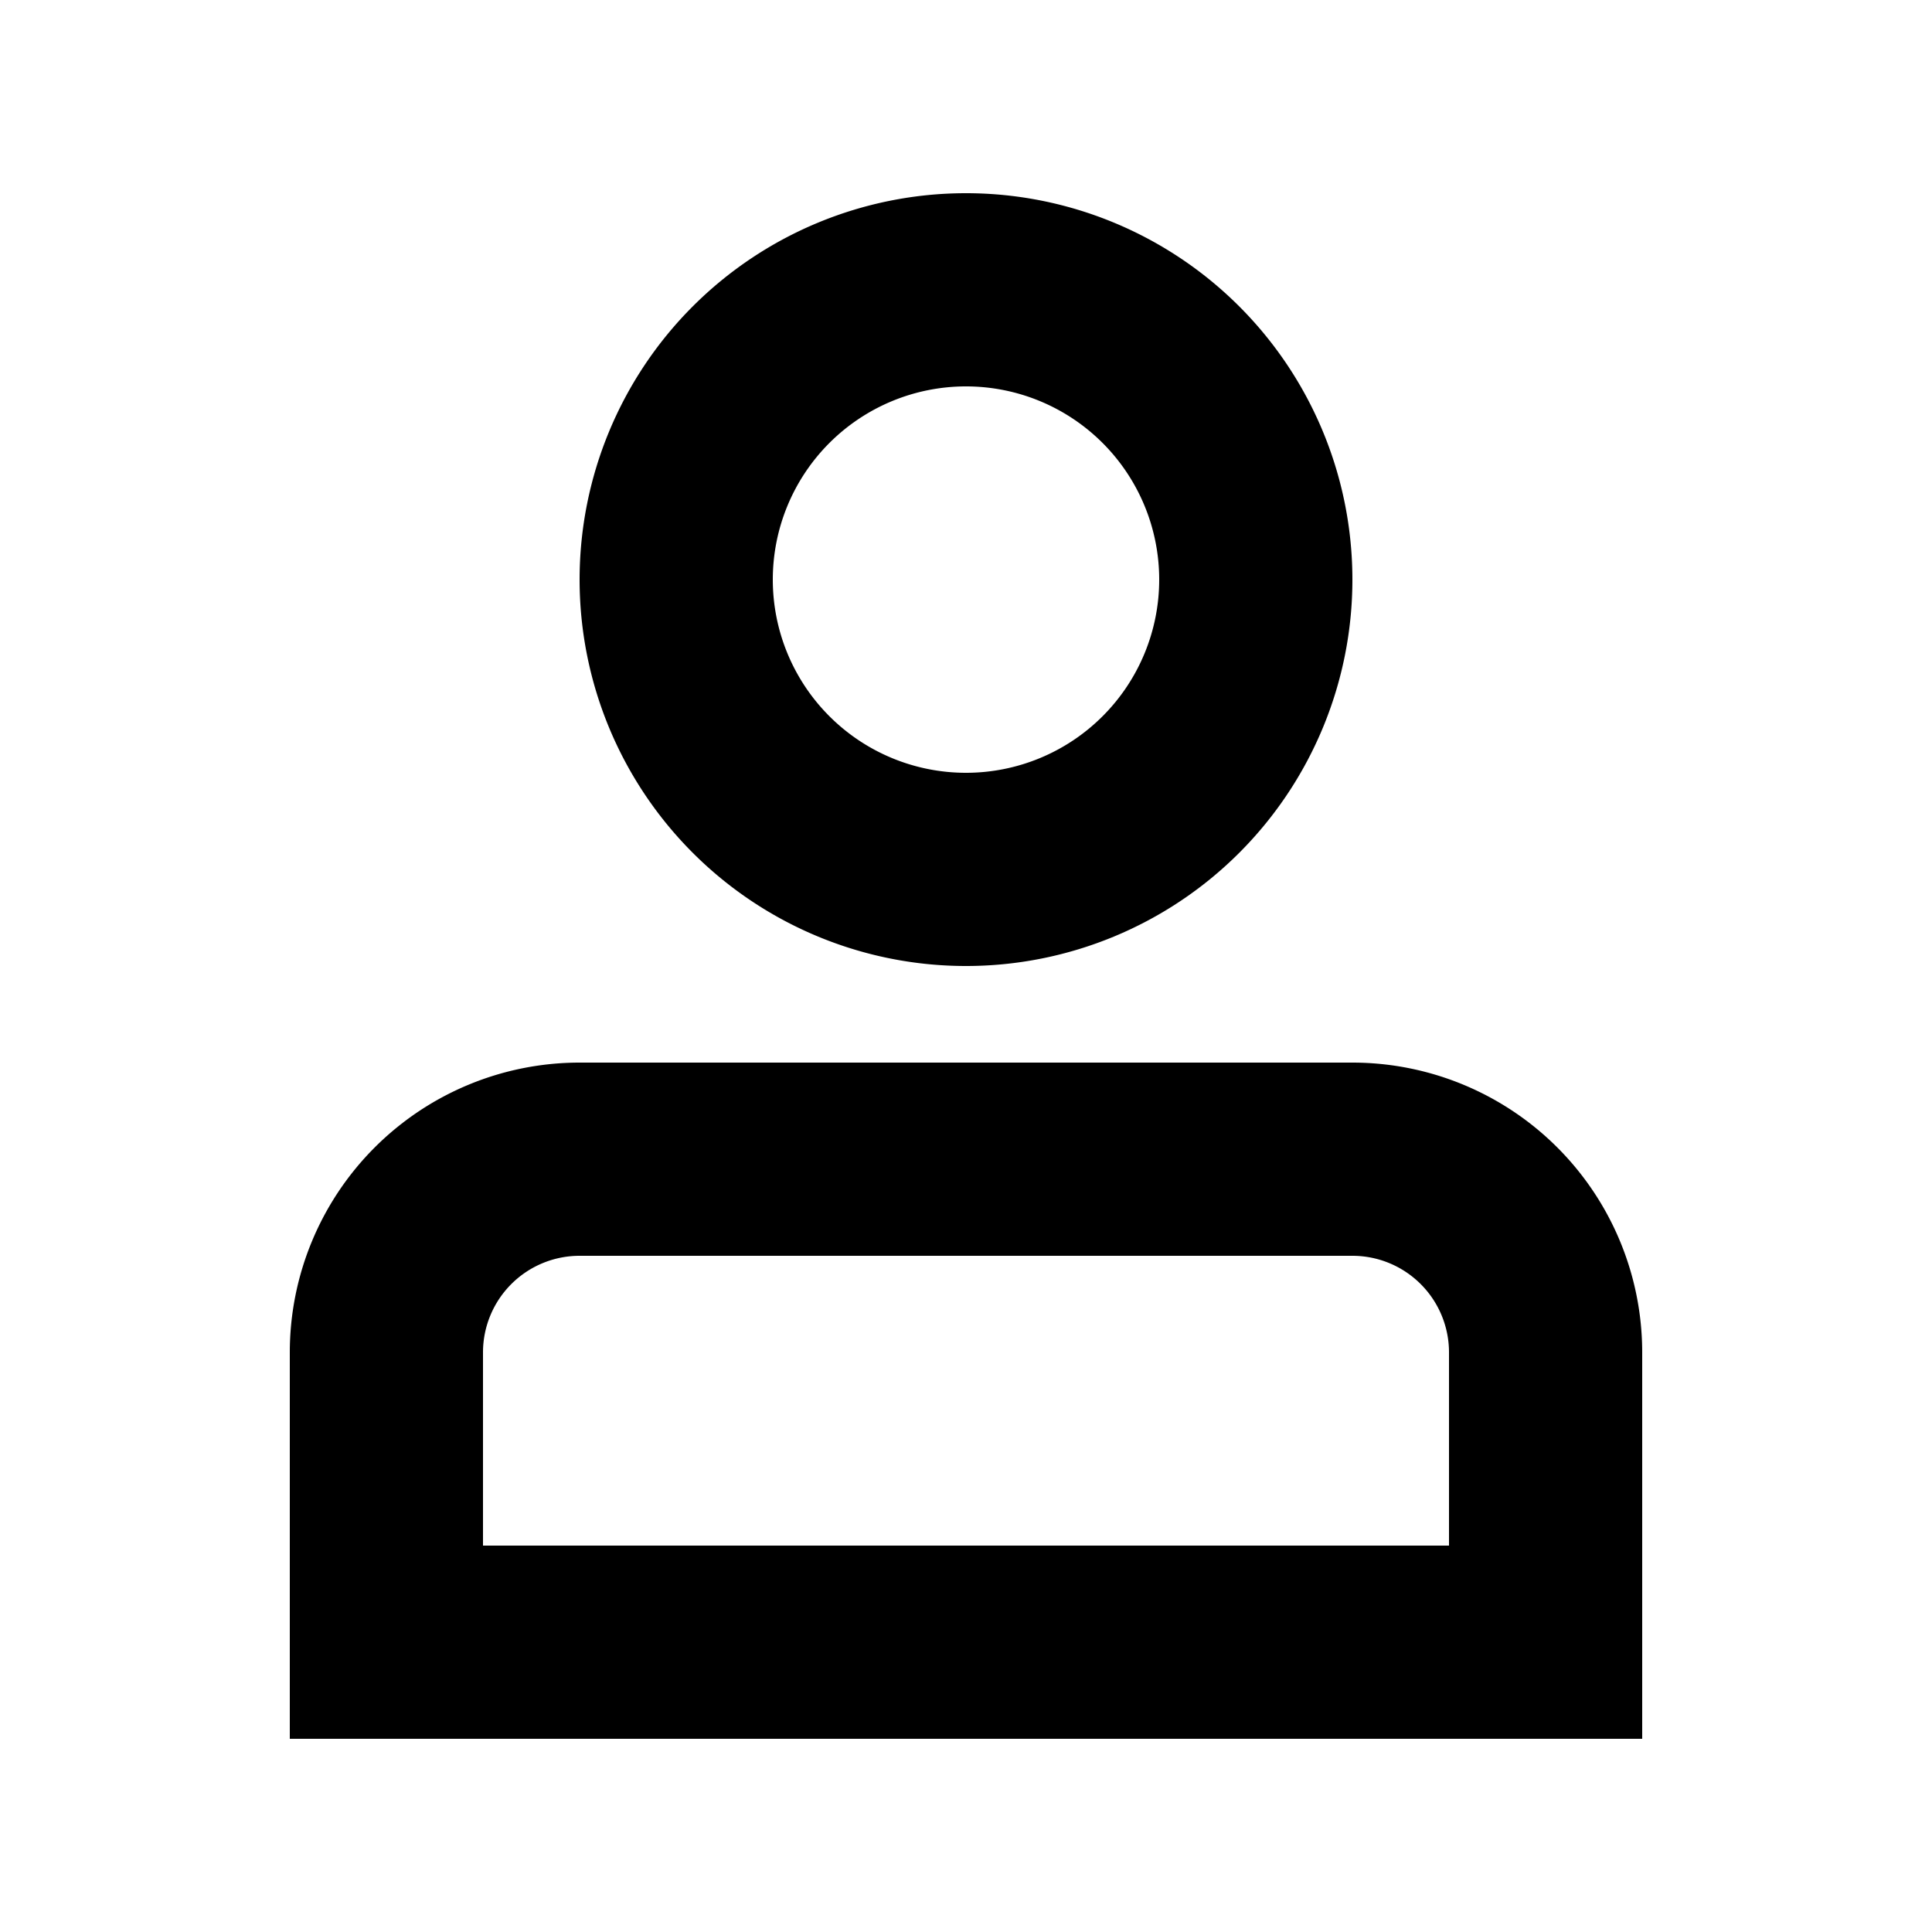 <svg xmlns="http://www.w3.org/2000/svg" viewBox="0 0 100 100" class="icon"><title>profile</title><path d="M70,65a5,5,0,0,1,5,5V80H25V70a5,5,0,0,1,5-5H70m0-10H30A15,15,0,0,0,15,70V90H85V70A15,15,0,0,0,70,55Z"></path><path d="M50,20A10,10,0,1,1,40,30,10,10,0,0,1,50,20m0-10A20,20,0,1,0,70,30,20,20,0,0,0,50,10Z"></path></svg>